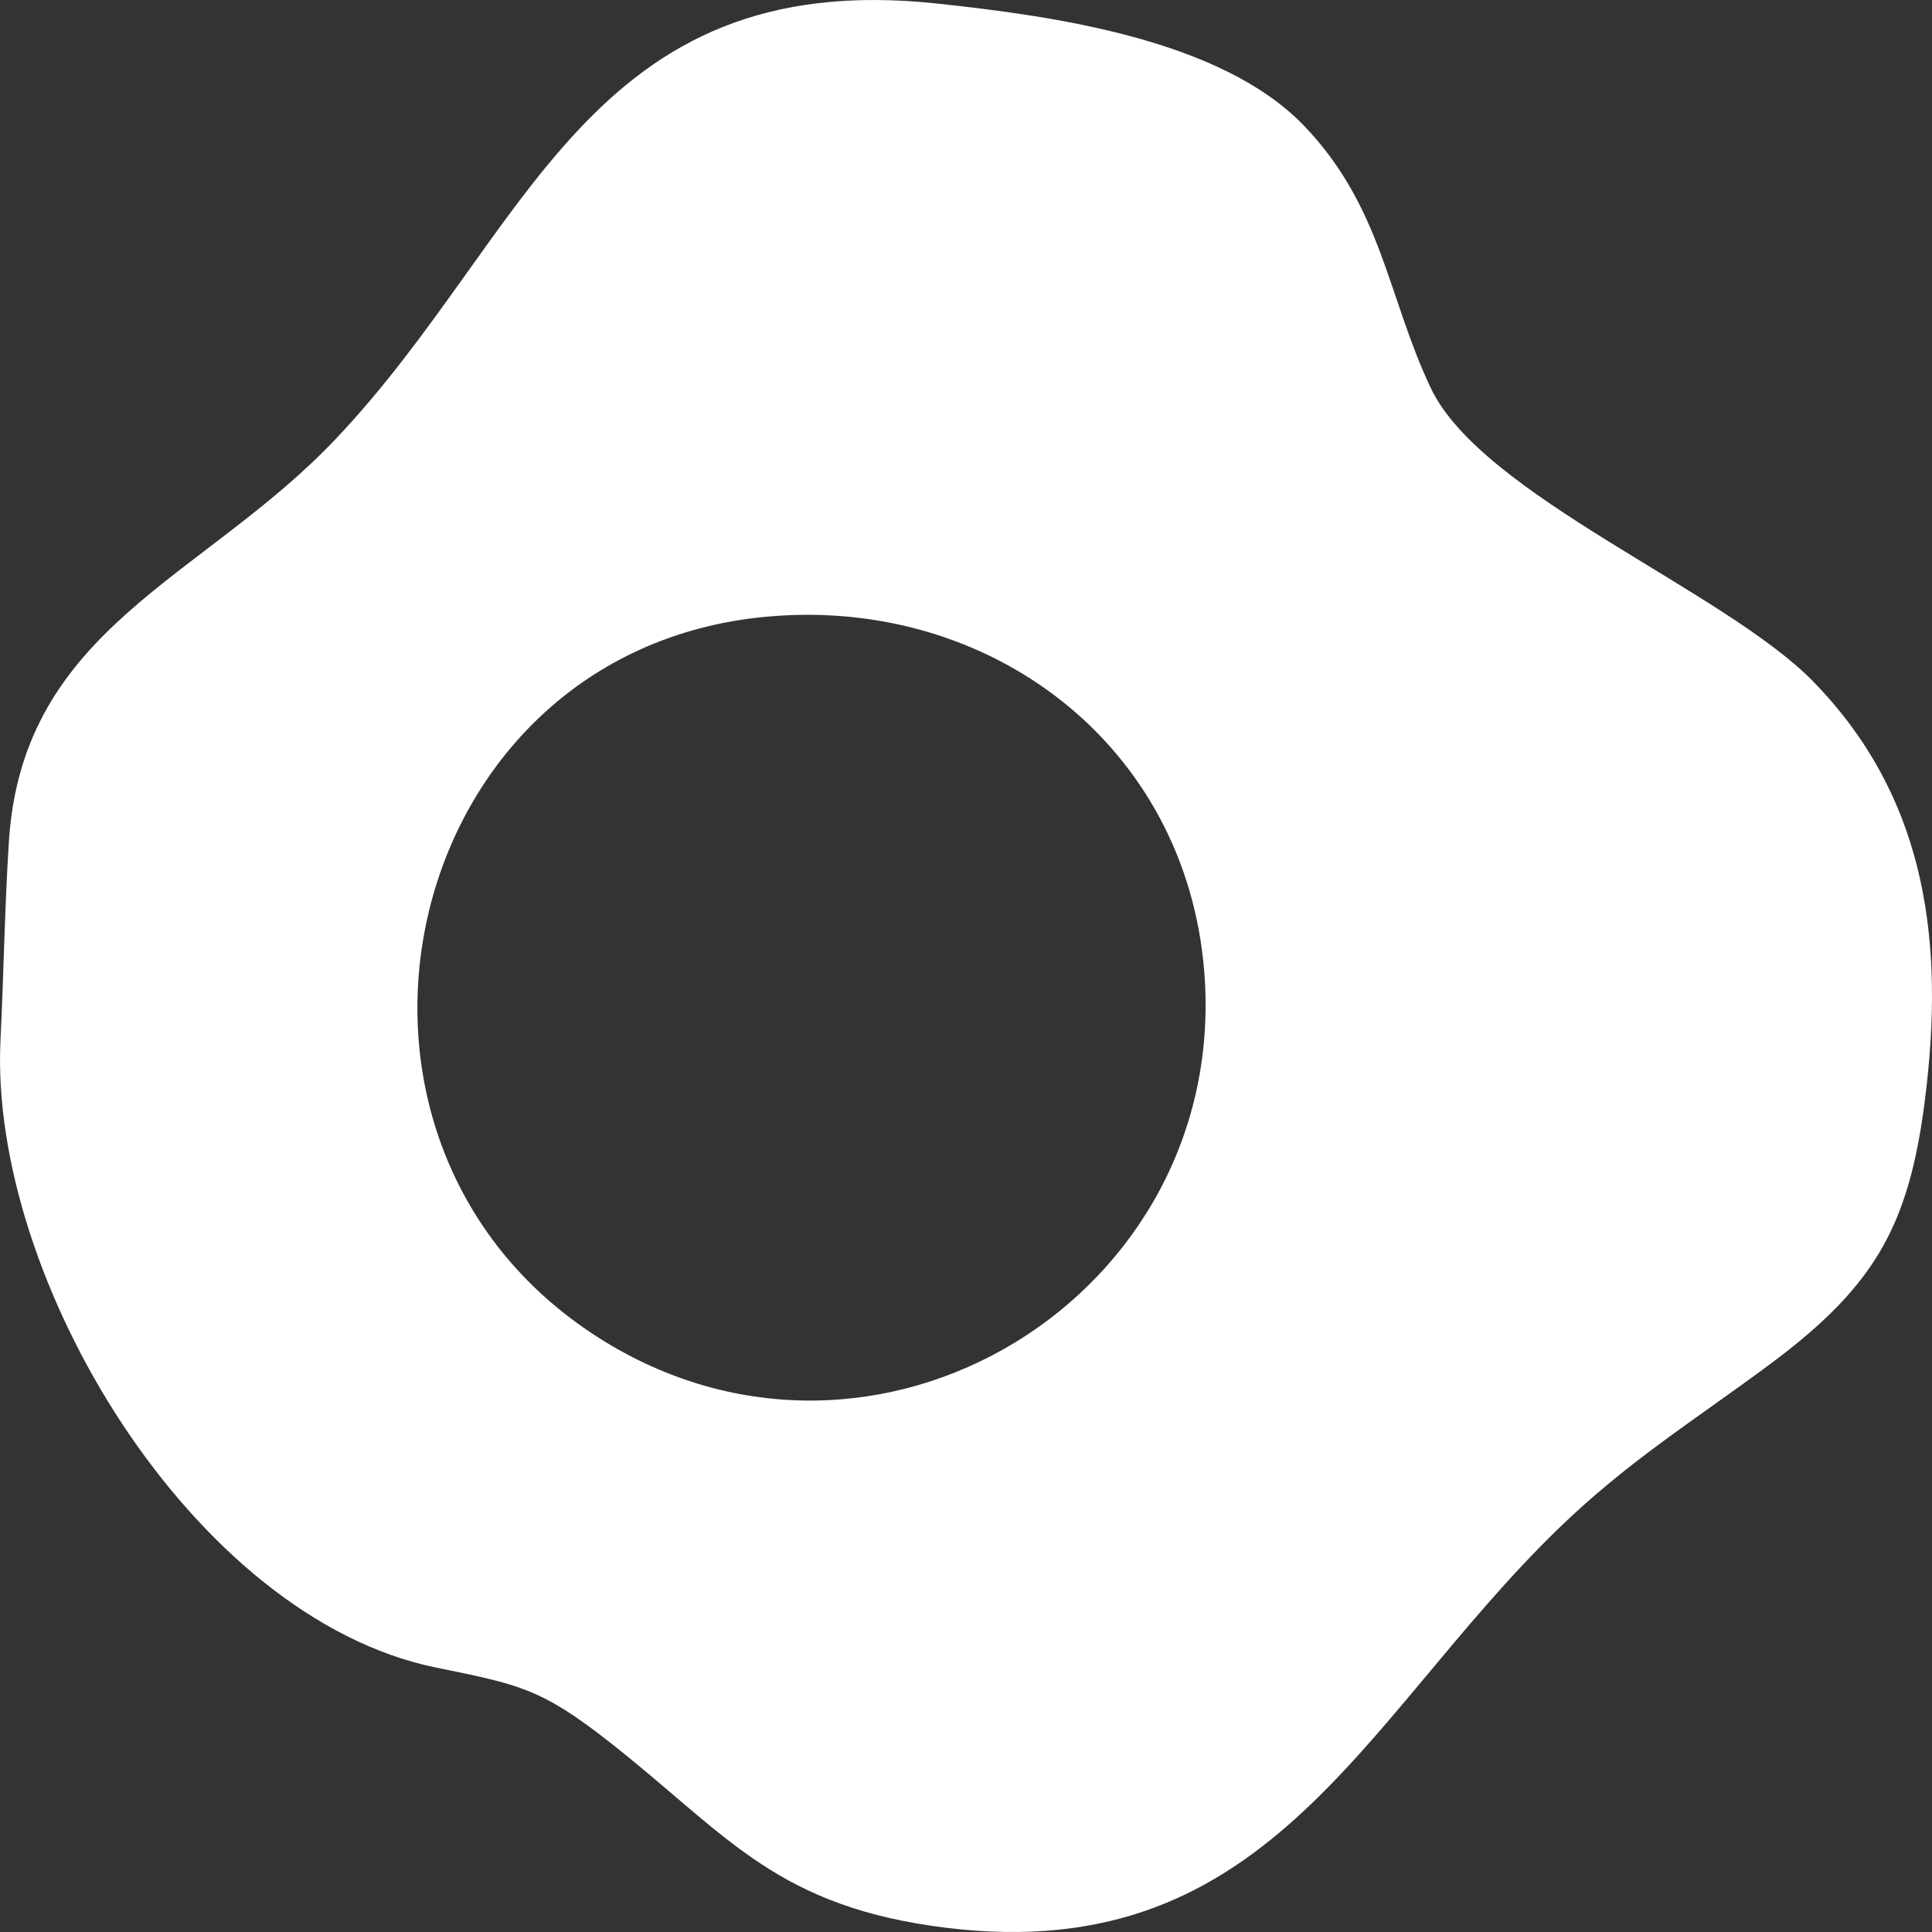<svg width="32" height="32" viewBox="0 0 32 32" fill="none" xmlns="http://www.w3.org/2000/svg">
<rect x="0" y="0" width="32" height="32" fill="#333333" stroke="none"/>
<path d="M30.035 11.291C31.848 13.147 32.191 15.44 31.916 17.938C31.665 20.217 31.134 21.25 29.293 22.613C28.038 23.543 26.941 24.219 25.79 25.34C22.508 28.536 20.966 32.719 15.412 31.895C12.771 31.502 11.975 30.327 10.082 28.844C8.951 27.957 8.579 27.898 7.222 27.62C3.185 26.794 -0.183 21.167 0.008 17.232C0.061 16.146 0.078 15.026 0.147 13.941C0.374 10.394 3.366 9.591 5.566 7.265C8.77 3.882 9.725 -0.564 15.526 0.059C17.441 0.265 20.22 0.647 21.599 2.083C22.89 3.429 22.98 4.907 23.696 6.423C24.538 8.207 28.559 9.778 30.035 11.29V11.291ZM12.689 10.215C6.586 10.782 4.777 18.883 9.912 22.155C14.505 25.082 20.379 21.462 19.946 16.09C19.643 12.335 16.393 9.872 12.689 10.215Z" fill="white"/>
</svg>
